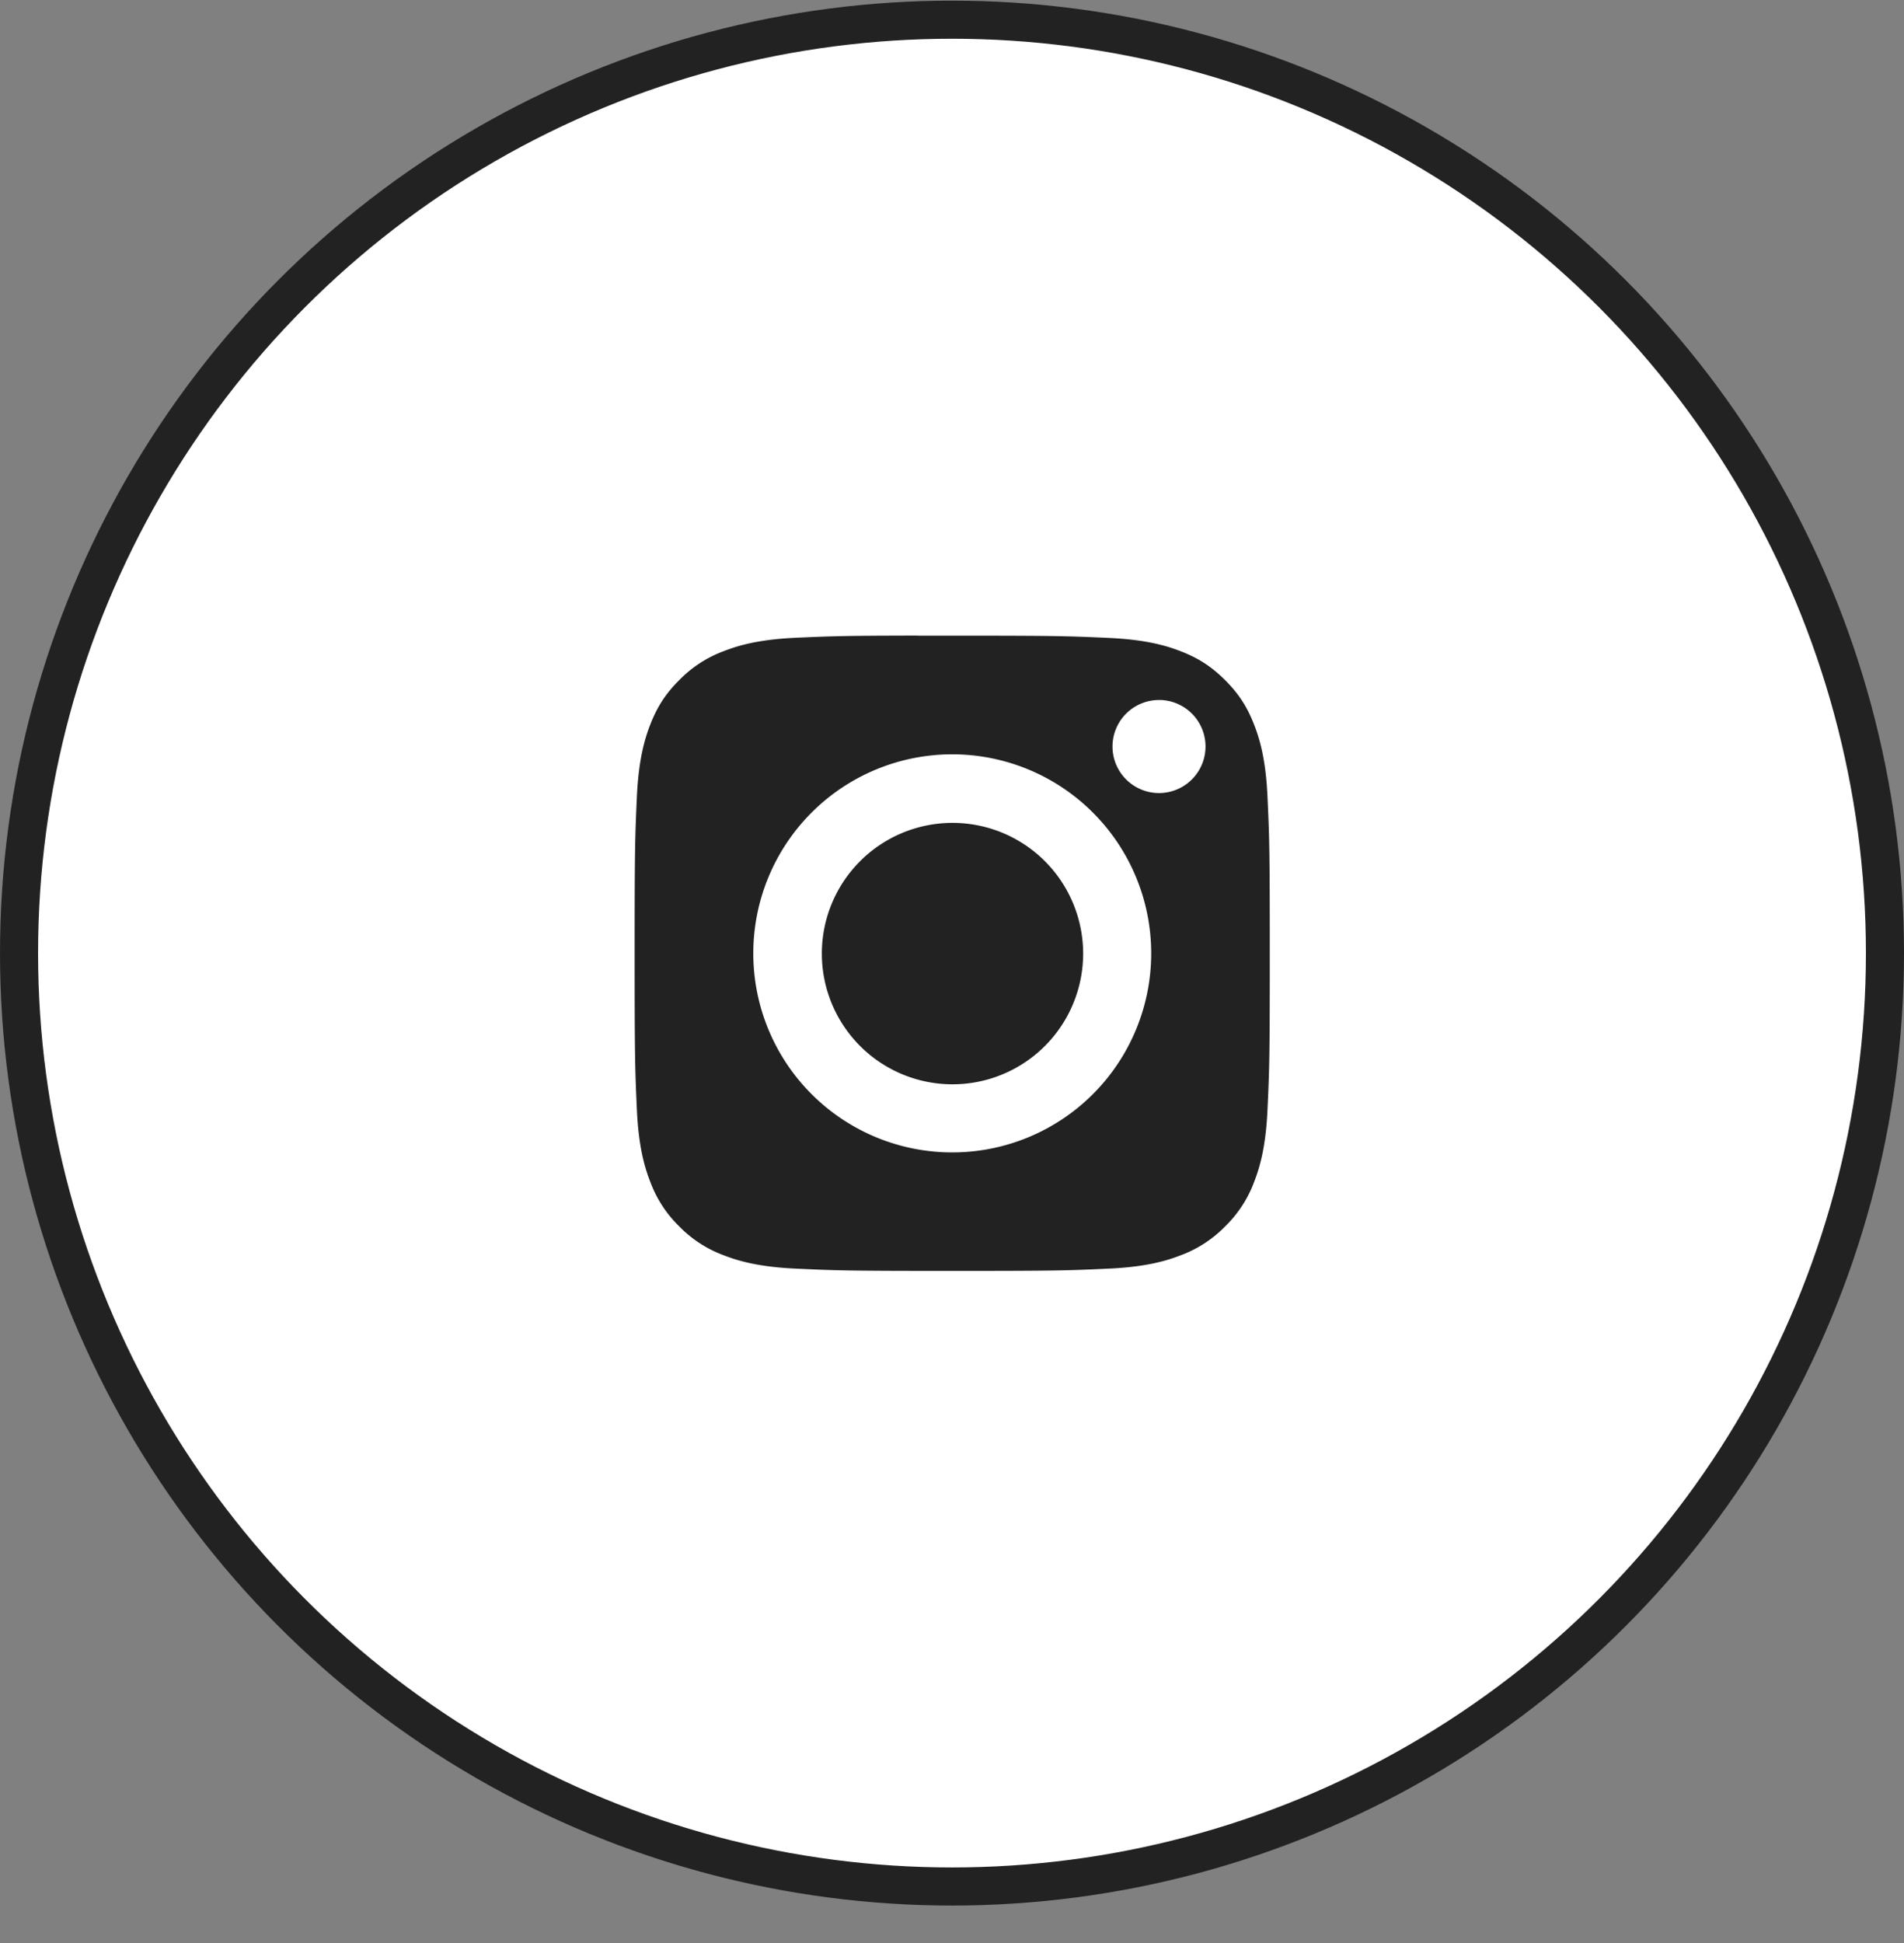 <svg width="50" height="51" fill="none" xmlns="http://www.w3.org/2000/svg" class=""><rect width="100%" height="100%" fill="#808080" stroke="none"/><circle cx="25" cy="25.017" r="24.5" fill="#fff" stroke="#222"></circle><path fill-rule="evenodd" clip-rule="evenodd" d="M24.093 16.685h.913c2.716 0 3.038.01 4.11.059.992.045 1.53.21 1.89.35.474.184.812.405 1.168.76.356.357.577.696.761 1.17.14.359.306.897.35 1.889.05 1.072.06 1.394.06 4.11 0 2.714-.01 3.036-.06 4.108-.045.992-.21 1.53-.35 1.889a3.146 3.146 0 01-.76 1.168 3.147 3.147 0 01-1.17.761c-.358.14-.897.305-1.889.35-1.072.05-1.394.06-4.11.06s-3.038-.01-4.11-.06c-.992-.045-1.53-.21-1.89-.35a3.152 3.152 0 01-1.17-.76 3.154 3.154 0 01-.76-1.17c-.14-.358-.306-.896-.351-1.888-.049-1.073-.059-1.395-.059-4.111 0-2.717.01-3.037.059-4.11.045-.991.211-1.53.35-1.888.185-.475.405-.814.762-1.17a3.158 3.158 0 011.17-.761c.358-.14.896-.306 1.888-.351.939-.042 1.302-.055 3.198-.057v.002zm6.343 1.689a1.22 1.22 0 100 2.442 1.22 1.22 0 000-2.443zm-10.654 6.65a5.224 5.224 0 1110.449 0 5.224 5.224 0 01-10.449 0z" fill="#222"></path><path d="M25.013 21.599a3.431 3.431 0 110 6.862 3.431 3.431 0 010-6.862z" fill="#222"></path></svg>